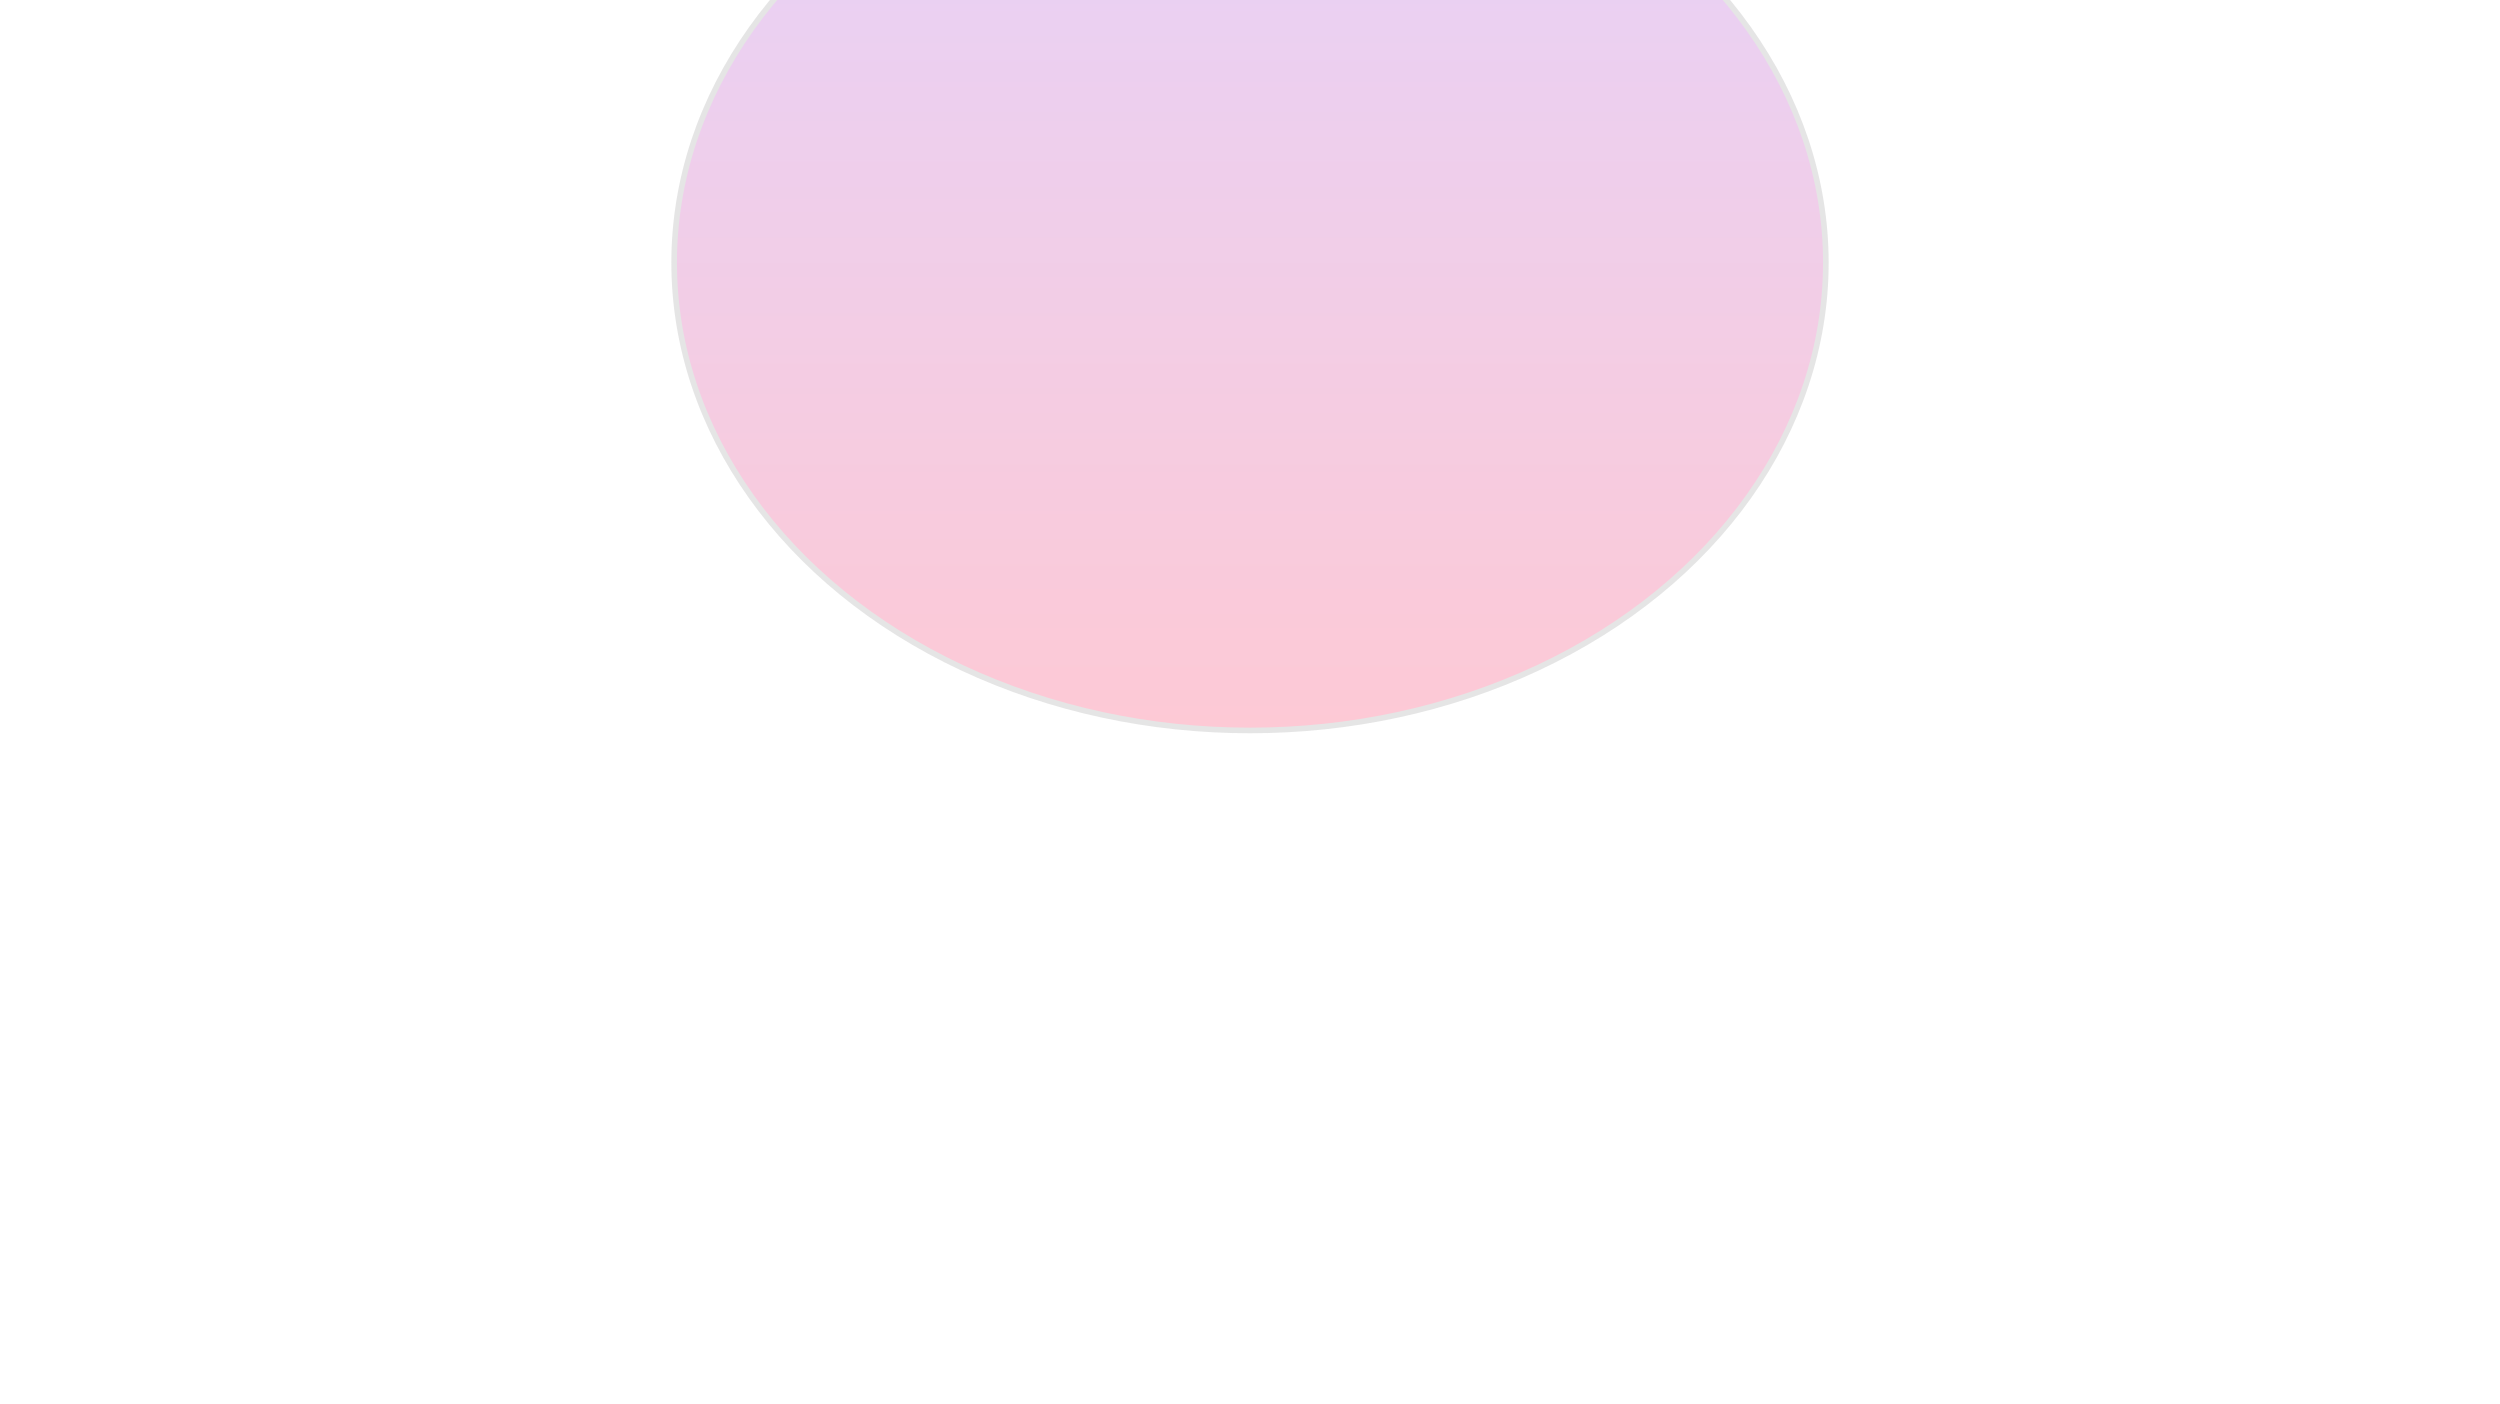 <?xml version="1.0" encoding="UTF-8"?>
<svg width="445px" height="250px" viewBox="0 0 445 250" version="1.1" xmlns="http://www.w3.org/2000/svg" xmlns:xlink="http://www.w3.org/1999/xlink">
    <title>椭圆形备份 4</title>
    <defs>
        <linearGradient x1="50%" y1="100%" x2="50%" y2="6.16297582e-31%" id="linearGradient-1">
            <stop stop-color="#F82757" offset="0%"></stop>
            <stop stop-color="#984CEC" offset="100%"></stop>
        </linearGradient>
        <filter x="-73.4%" y="-90.4%" width="246.8%" height="280.8%" filterUnits="objectBoundingBox" id="filter-2">
            <feGaussianBlur stdDeviation="50" in="SourceGraphic"></feGaussianBlur>
        </filter>
    </defs>
    <g id="页面-1" stroke="none" stroke-width="1" fill="none" fill-rule="evenodd" opacity="0.253">
        <g id="1-1首页-新用户" transform="translate(-1415, -4947)" fill="url(#linearGradient-1)" stroke="#979797">
            <g id="底部背景色" transform="translate(0, 4947.268)">
                <ellipse id="椭圆形备份-4" filter="url(#filter-2)" cx="1637.5" cy="46.491" rx="102.5" ry="83.263"></ellipse>
            </g>
        </g>
    </g>
</svg>